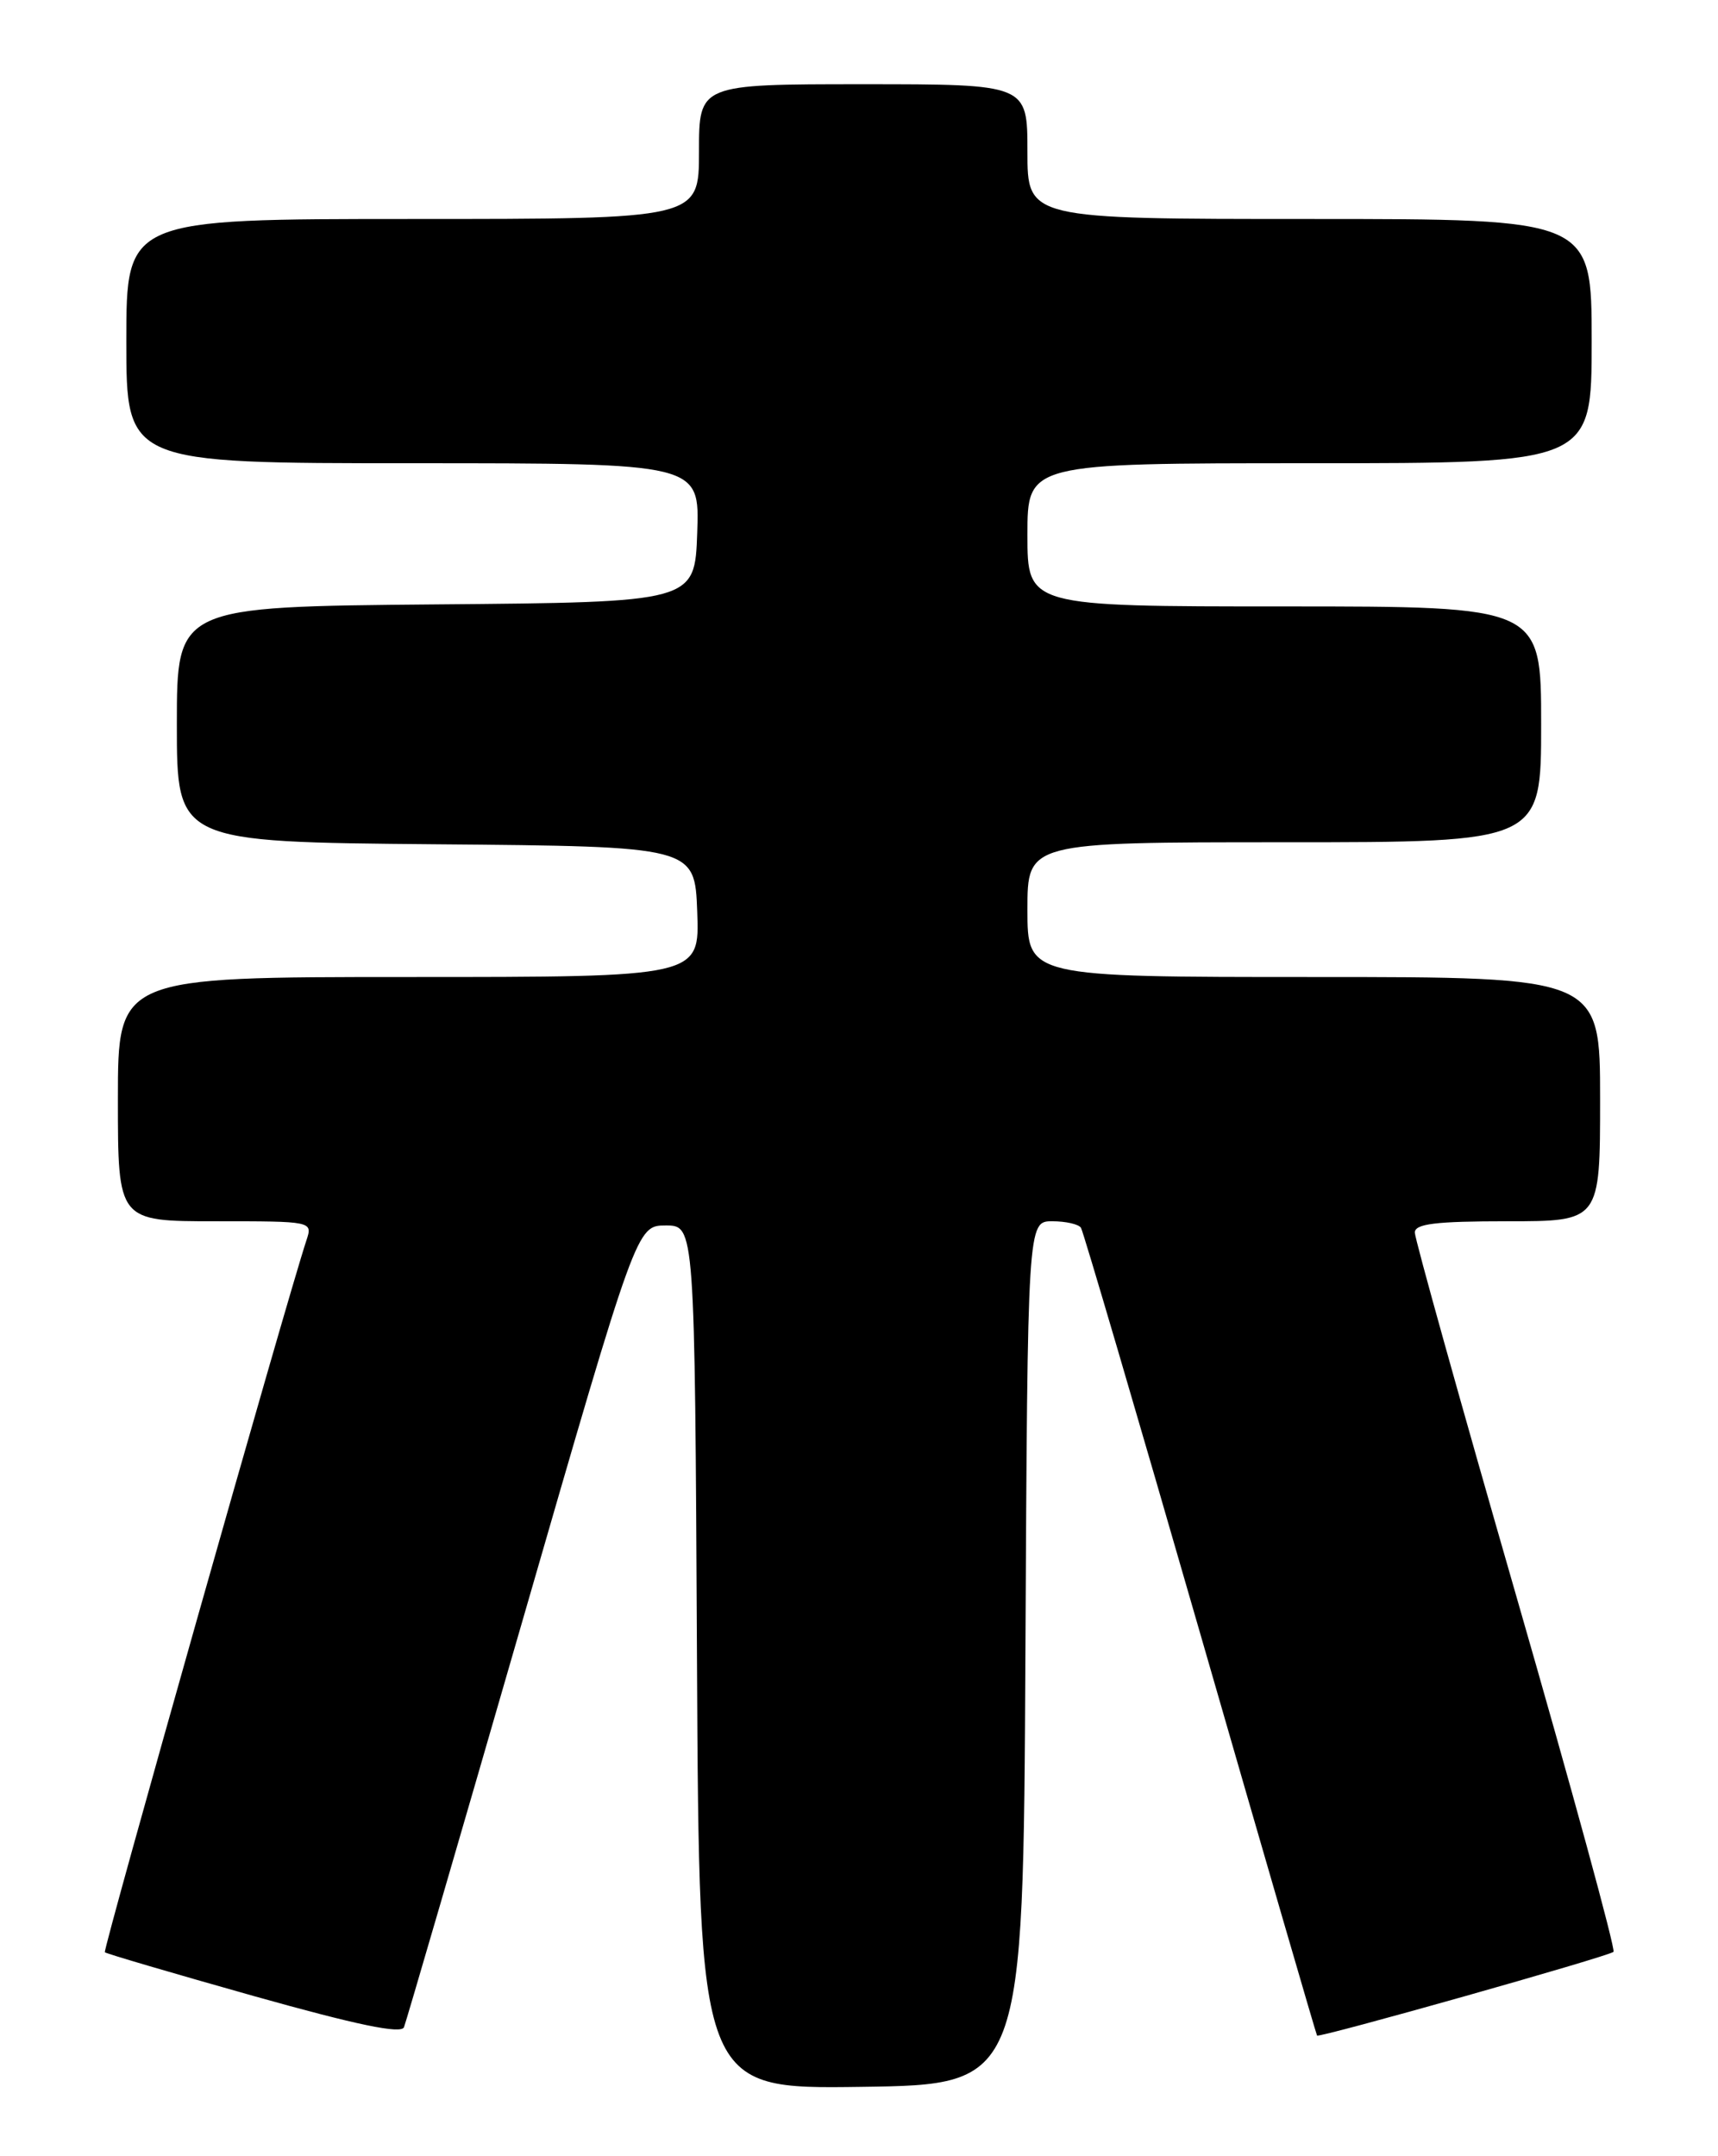 <?xml version="1.0" encoding="UTF-8" standalone="no"?>
<!DOCTYPE svg PUBLIC "-//W3C//DTD SVG 1.1//EN" "http://www.w3.org/Graphics/SVG/1.1/DTD/svg11.dtd" >
<svg xmlns="http://www.w3.org/2000/svg" xmlns:xlink="http://www.w3.org/1999/xlink" version="1.1" viewBox="0 0 204 256">
 <g >
 <path fill="currentColor"
d=" M 121.76 196.25 C 122.02 145.00 122.02 145.00 124.95 145.00 C 126.56 145.00 128.10 145.35 128.36 145.78 C 128.63 146.21 135.01 167.92 142.54 194.03 C 150.07 220.14 156.30 241.58 156.39 241.68 C 156.63 241.99 191.06 232.27 191.59 231.74 C 191.86 231.48 186.66 212.45 180.04 189.47 C 173.42 166.49 168.00 147.08 168.00 146.34 C 168.00 145.30 170.46 145.00 179.00 145.00 C 190.00 145.00 190.00 145.00 190.00 130.50 C 190.00 116.00 190.00 116.00 156.00 116.00 C 122.00 116.00 122.00 116.00 122.00 108.00 C 122.00 100.00 122.00 100.00 152.50 100.00 C 183.00 100.00 183.00 100.00 183.00 86.00 C 183.00 72.00 183.00 72.00 152.50 72.00 C 122.00 72.00 122.00 72.00 122.00 63.50 C 122.00 55.00 122.00 55.00 155.50 55.00 C 189.00 55.00 189.00 55.00 189.00 40.50 C 189.00 26.00 189.00 26.00 155.50 26.00 C 122.00 26.00 122.00 26.00 122.00 18.00 C 122.00 10.00 122.00 10.00 102.50 10.00 C 83.00 10.00 83.00 10.00 83.00 18.00 C 83.00 26.00 83.00 26.00 49.00 26.00 C 15.00 26.00 15.00 26.00 15.00 40.50 C 15.00 55.00 15.00 55.00 49.04 55.00 C 83.08 55.00 83.08 55.00 82.79 63.25 C 82.50 71.50 82.50 71.50 51.75 71.76 C 21.00 72.03 21.00 72.03 21.00 86.00 C 21.00 99.97 21.00 99.97 51.75 100.24 C 82.50 100.50 82.50 100.50 82.79 108.25 C 83.08 116.00 83.08 116.00 48.54 116.00 C 14.00 116.00 14.00 116.00 14.00 130.50 C 14.00 145.00 14.00 145.00 25.57 145.00 C 37.12 145.00 37.13 145.00 36.39 147.25 C 34.03 154.39 12.19 231.52 12.45 231.79 C 12.63 231.96 20.59 234.30 30.14 236.99 C 42.39 240.43 47.64 241.52 47.97 240.69 C 48.23 240.03 54.55 218.35 62.02 192.50 C 75.60 145.50 75.60 145.50 79.05 145.50 C 82.50 145.50 82.50 145.50 82.76 196.77 C 83.02 248.04 83.02 248.04 102.26 247.77 C 121.50 247.50 121.50 247.50 121.76 196.25 Z "/>
</g>
</svg>